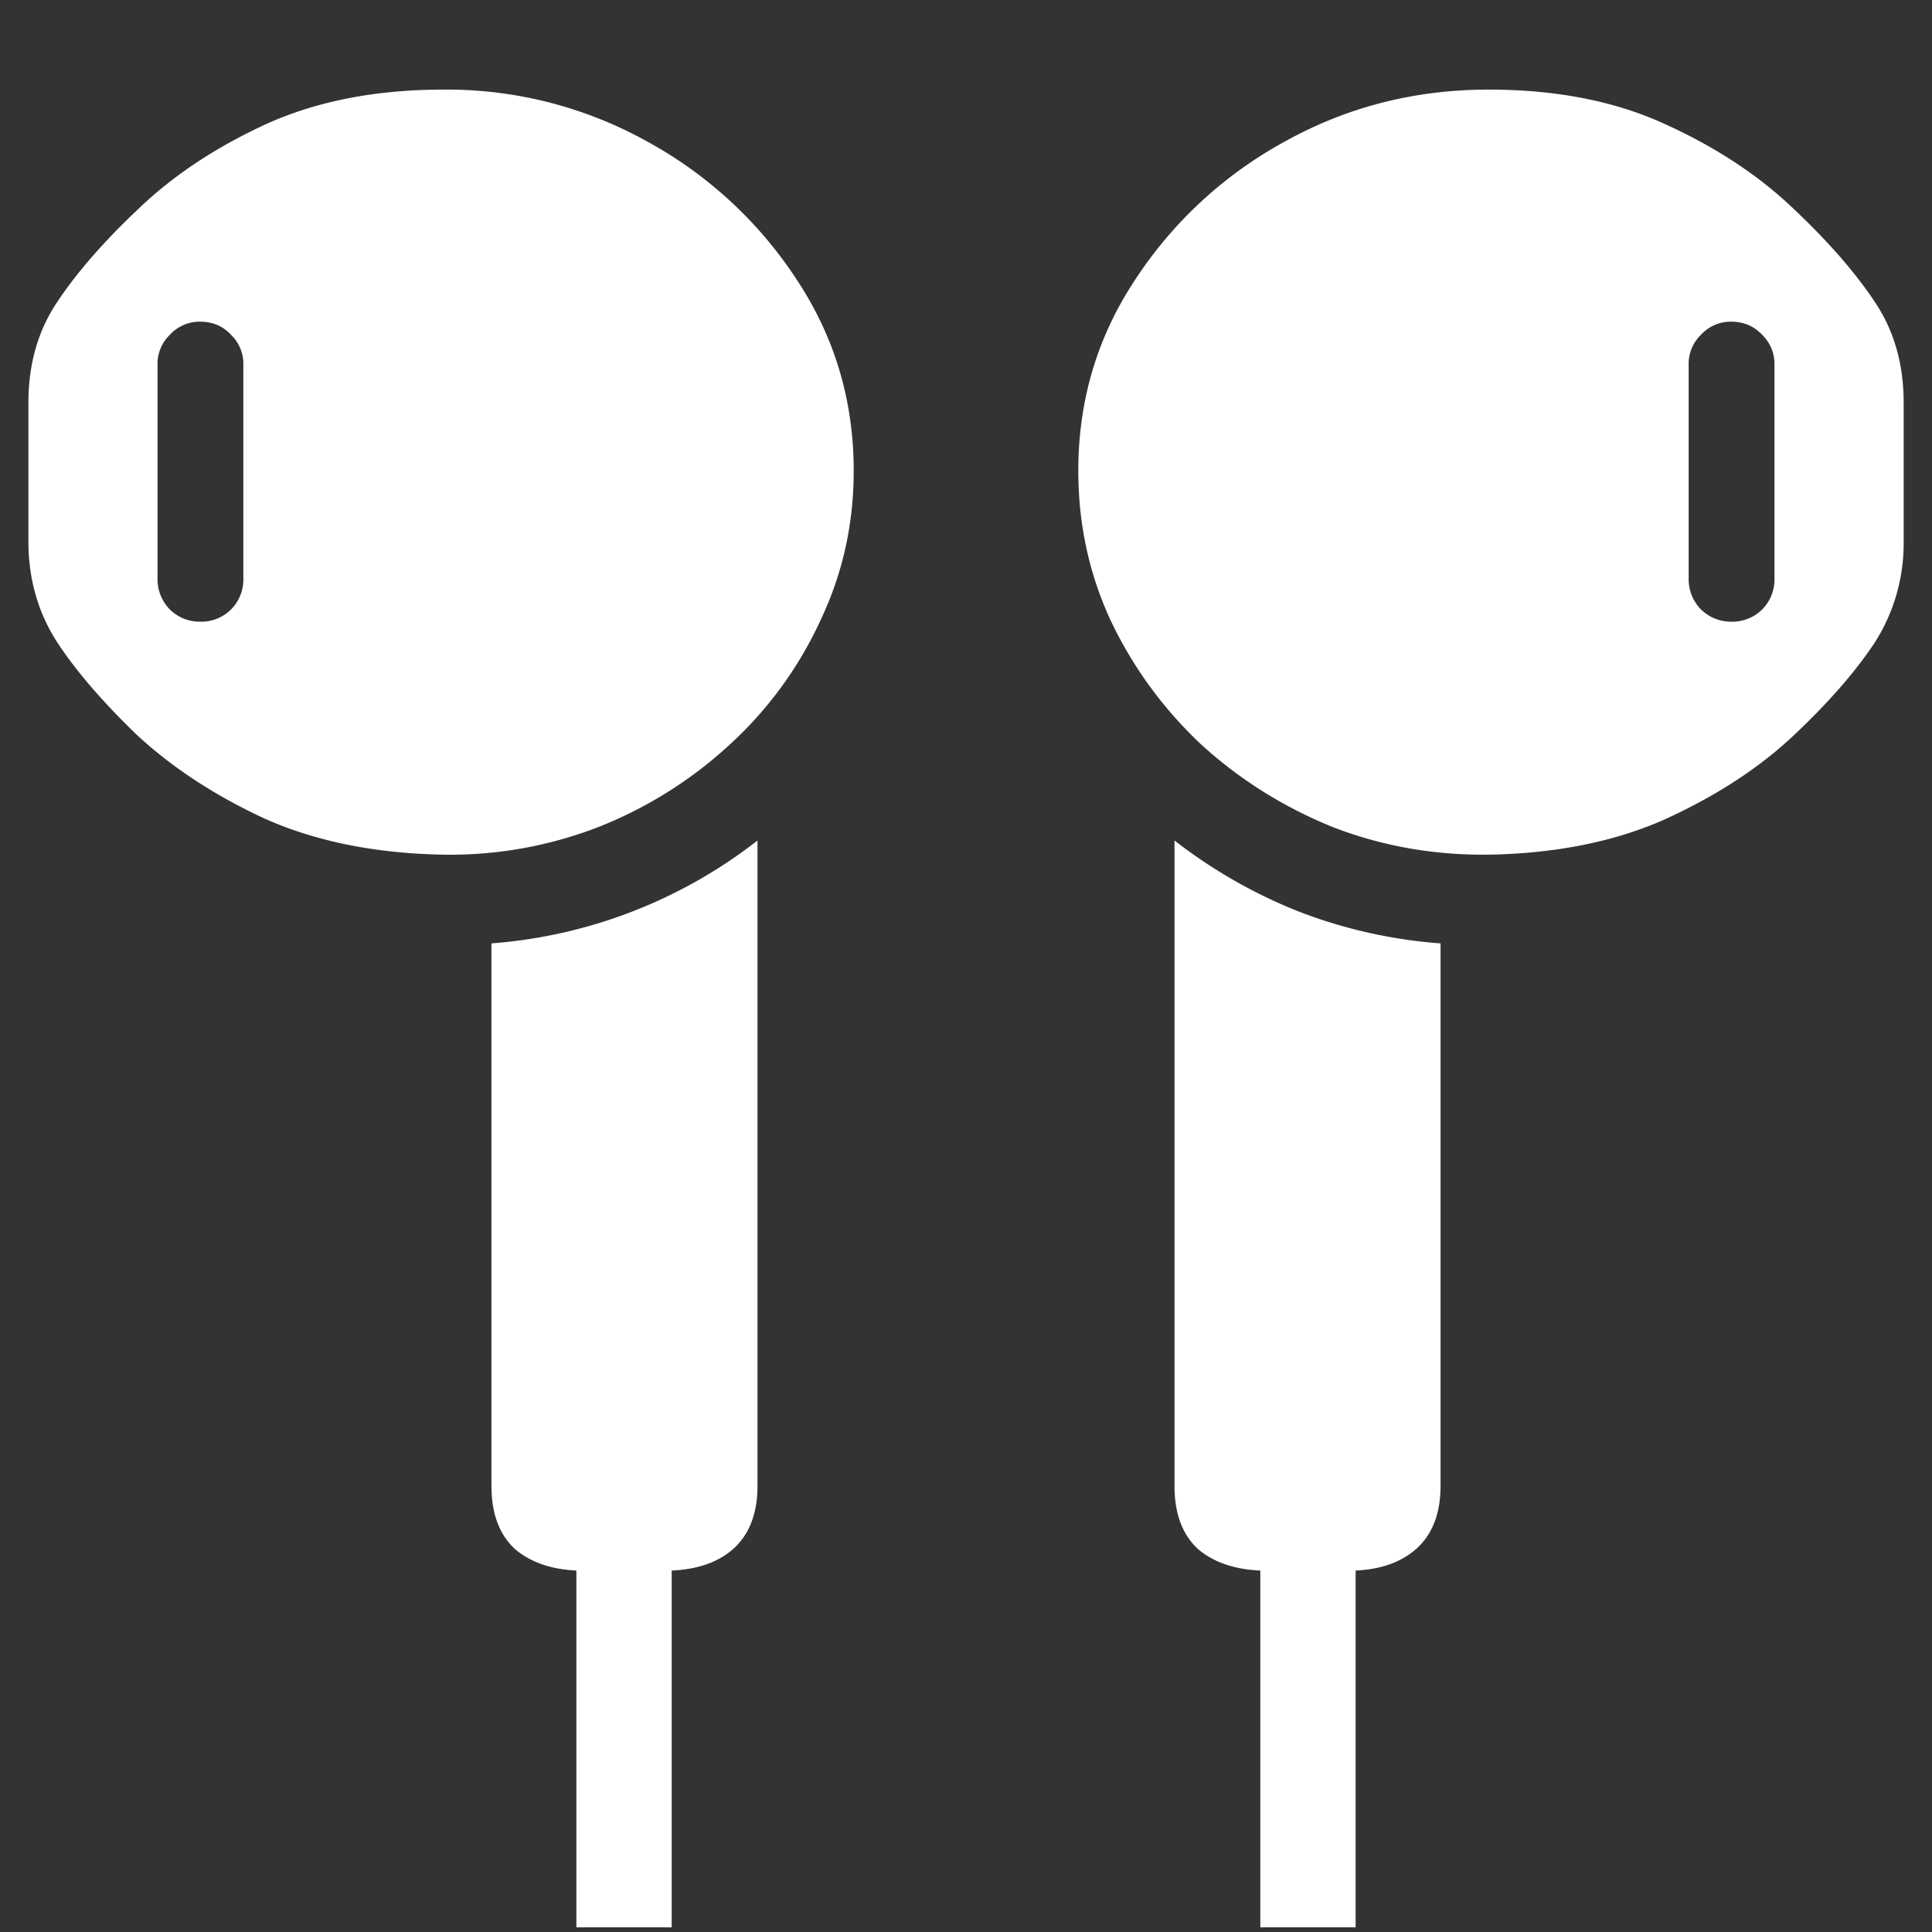 <svg xmlns="http://www.w3.org/2000/svg" width="24" height="24"><rect width="100%" height="100%" fill="#333333" stroke="none"/><path style="stroke:none;fill-rule:nonzero;fill:#fff;fill-opacity:1" d="M5.508 10.617a5.094 5.094 0 0 0 1.945-.351 5.24 5.24 0 0 0 1.629-1.032A4.812 4.812 0 0 0 10.195 7.7c.274-.578.41-1.195.41-1.851 0-.868-.234-1.657-.703-2.368A5.187 5.187 0 0 0 8.04 1.758a5.117 5.117 0 0 0-2.531-.645c-.844 0-1.582.145-2.215.434-.625.289-1.152.64-1.582 1.055-.43.406-.766.793-1.008 1.16-.234.351-.351.765-.351 1.242v1.723c0 .46.117.875.351 1.242.235.36.567.746.996 1.16.438.406.969.754 1.594 1.043.633.281 1.371.43 2.215.445ZM2.484 7.723a.528.528 0 0 1-.379-.157.537.537 0 0 1-.148-.382V4.535a.5.5 0 0 1 .152-.375.5.5 0 0 1 .375-.164c.157 0 .286.055.387.164a.5.5 0 0 1 .152.375v2.649a.527.527 0 0 1-.152.386.527.527 0 0 1-.387.153Zm4.77 11.789h.996c.36 0 .64-.086.844-.258.21-.18.316-.445.316-.797v-8.016a6.12 6.12 0 0 1-3.305 1.278v6.738c0 .352.102.617.305.797.211.172.492.258.844.258Zm-.094 4.43h1.184v-5.59H7.16Zm11.332-13.325c.844-.015 1.578-.164 2.203-.445.633-.29 1.164-.637 1.594-1.043.438-.414.773-.8 1.008-1.16.234-.371.355-.801.351-1.242V5.004c0-.477-.117-.89-.351-1.242-.242-.367-.578-.754-1.008-1.16-.43-.414-.96-.766-1.594-1.055-.625-.29-1.36-.434-2.203-.434-.914 0-1.758.215-2.531.645a5.187 5.187 0 0 0-1.863 1.722c-.47.711-.703 1.5-.703 2.368 0 .656.132 1.273.398 1.851.273.578.645 1.09 1.113 1.535.477.438 1.02.782 1.63 1.032.616.242 1.269.359 1.956.351Zm3.012-2.894a.535.535 0 0 1-.379-.157.537.537 0 0 1-.148-.382V4.535a.5.5 0 0 1 .152-.375.5.5 0 0 1 .375-.164c.156 0 .285.055.387.164a.5.5 0 0 1 .152.375v2.649a.527.527 0 0 1-.152.386.527.527 0 0 1-.387.153ZM15.75 19.512h.996c.352 0 .629-.086.832-.258.211-.18.317-.445.317-.797v-6.738a6.124 6.124 0 0 1-1.77-.399 6.308 6.308 0 0 1-1.535-.879v8.016c0 .352.101.617.305.797.21.172.496.258.855.258Zm1.09 4.43v-5.59h-1.184v5.59Zm0 0"/></svg>